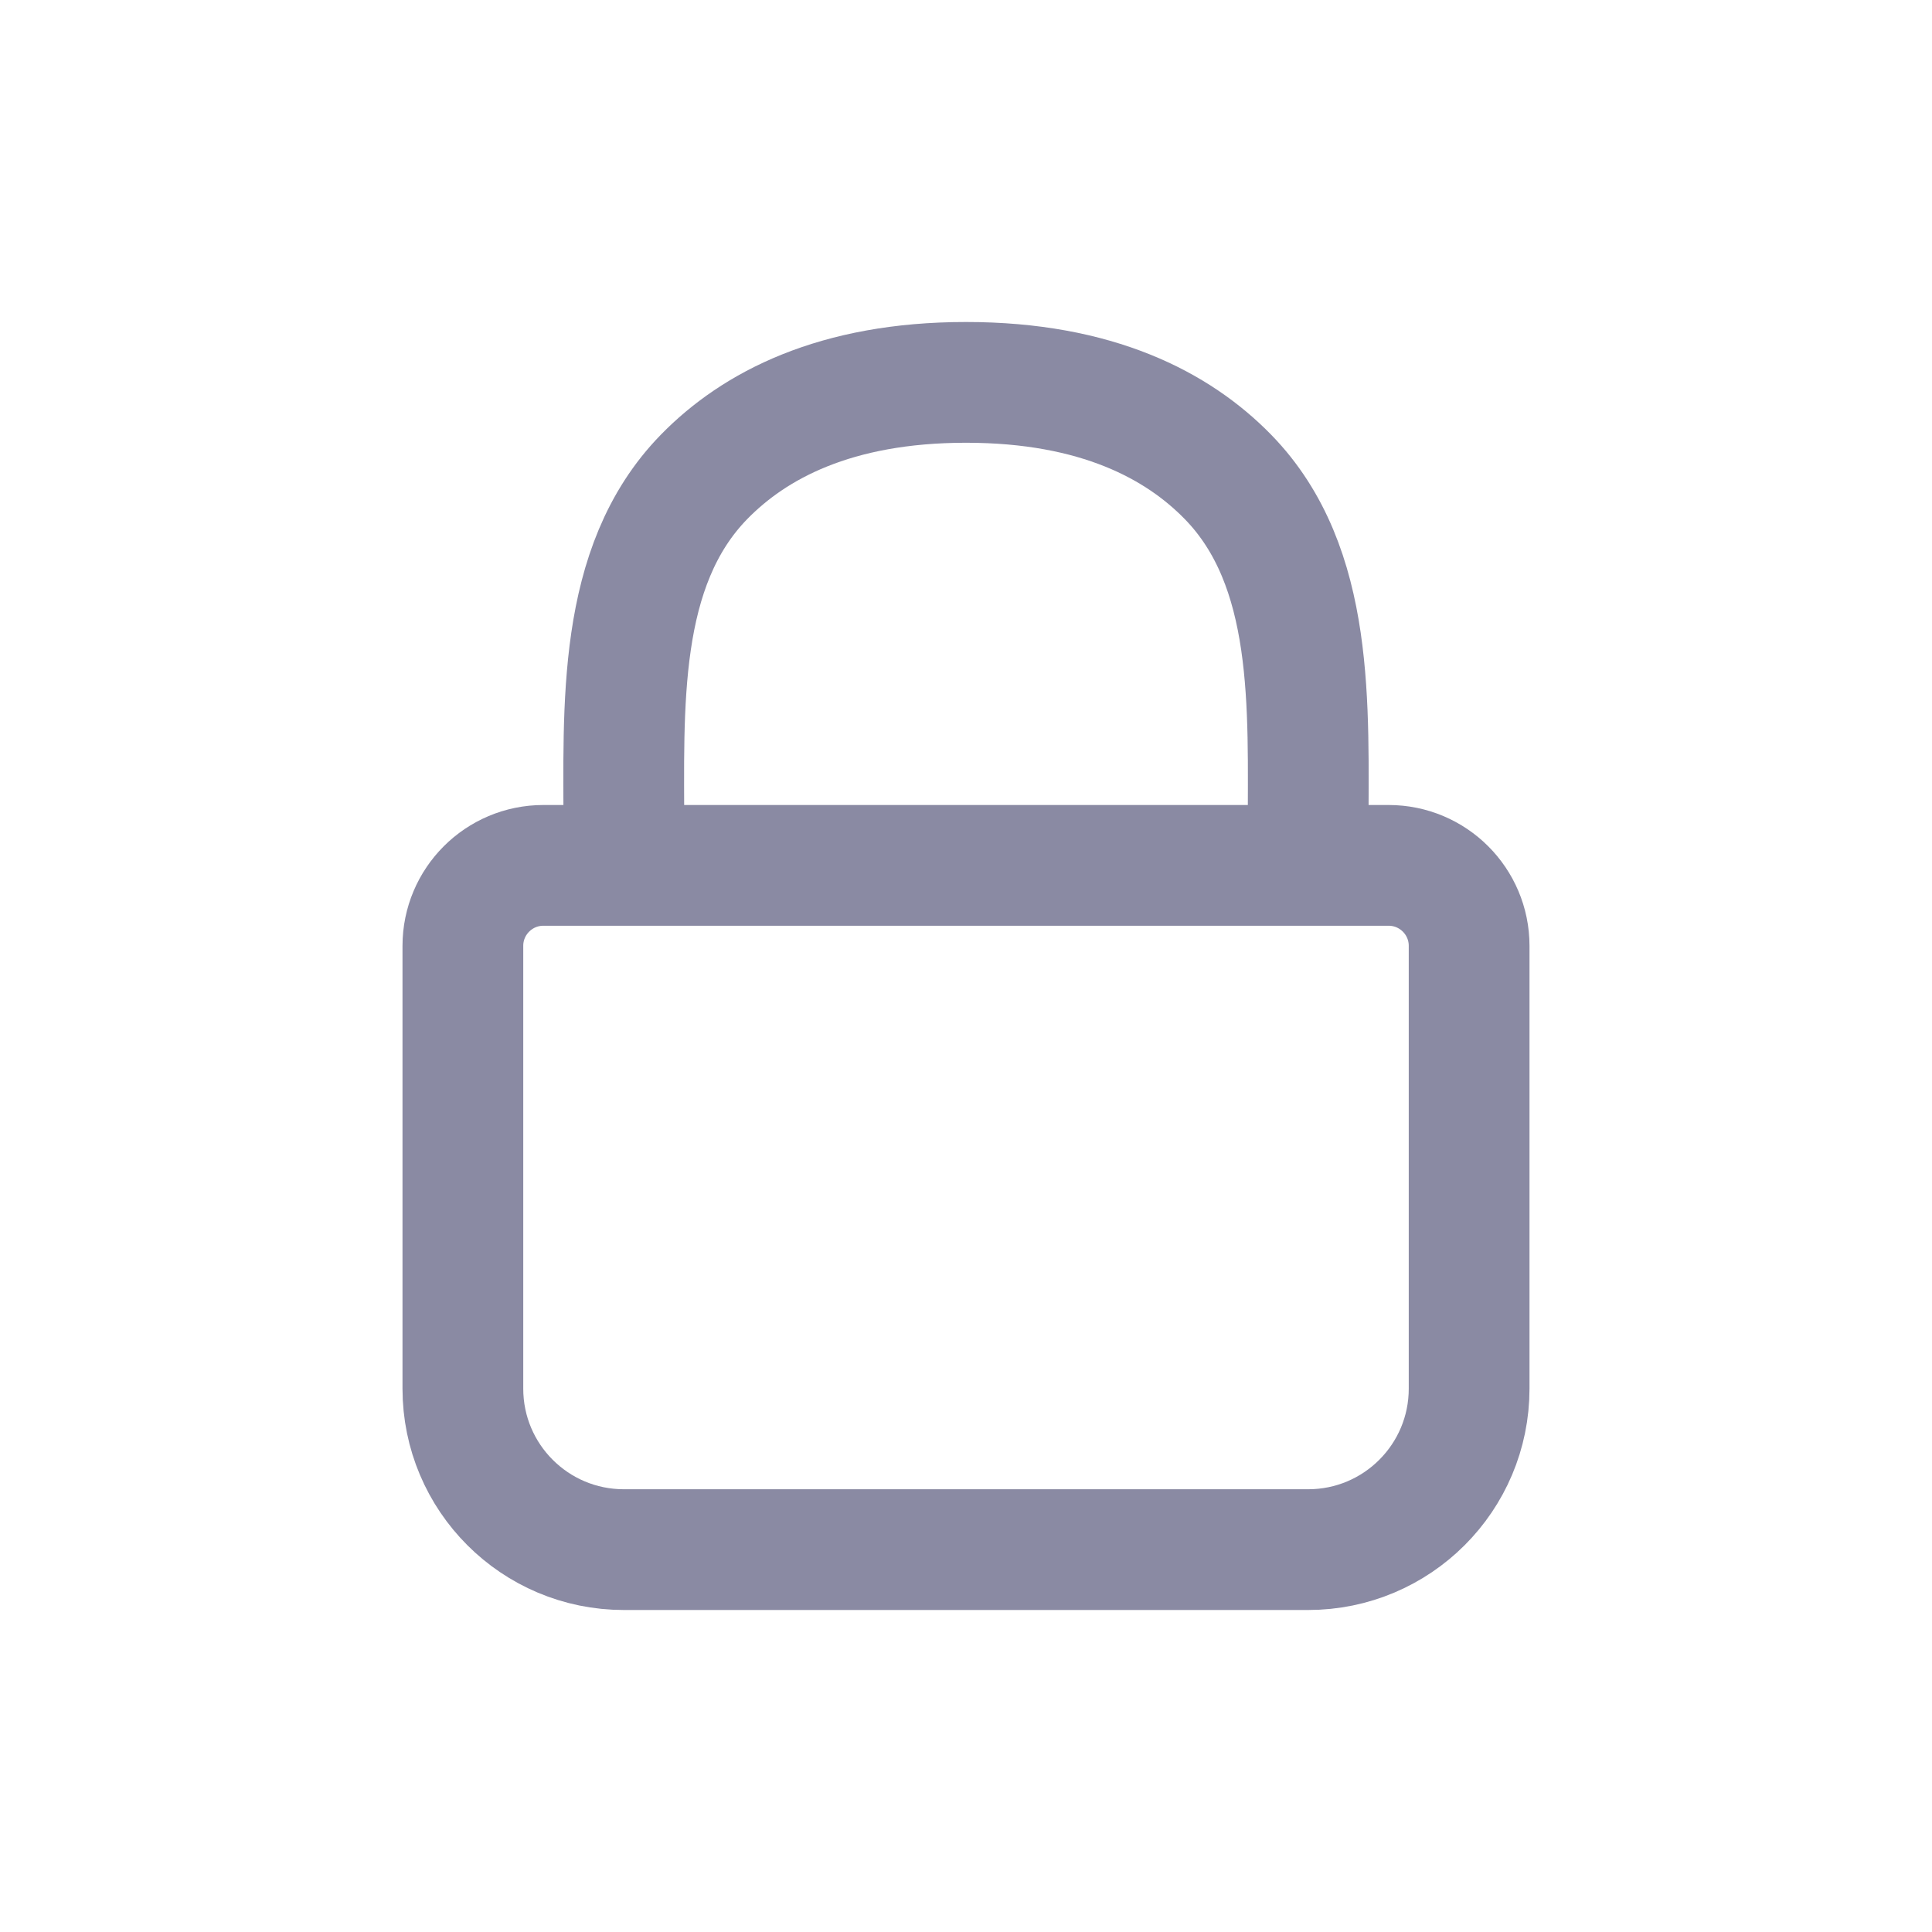 <svg width="24" height="24" viewBox="0 0 24 24" fill="none" xmlns="http://www.w3.org/2000/svg">
<path d="M7.75 10.5V10.343C7.75 8.781 7.656 7.041 8.746 5.924C9.368 5.287 10.374 4.75 12 4.75C13.626 4.75 14.632 5.287 15.254 5.924C16.344 7.041 16.25 8.781 16.25 10.343V10.5M7.75 19.25H16.25C17.355 19.25 18.25 18.355 18.25 17.25V11.75C18.25 11.198 17.802 10.75 17.25 10.75H6.75C6.198 10.75 5.75 11.198 5.75 11.75V17.25C5.75 18.355 6.645 19.25 7.75 19.25Z" stroke="#8A8AA3" stroke-width="1.5" stroke-linecap="round" stroke-linejoin="round"/>
</svg>
